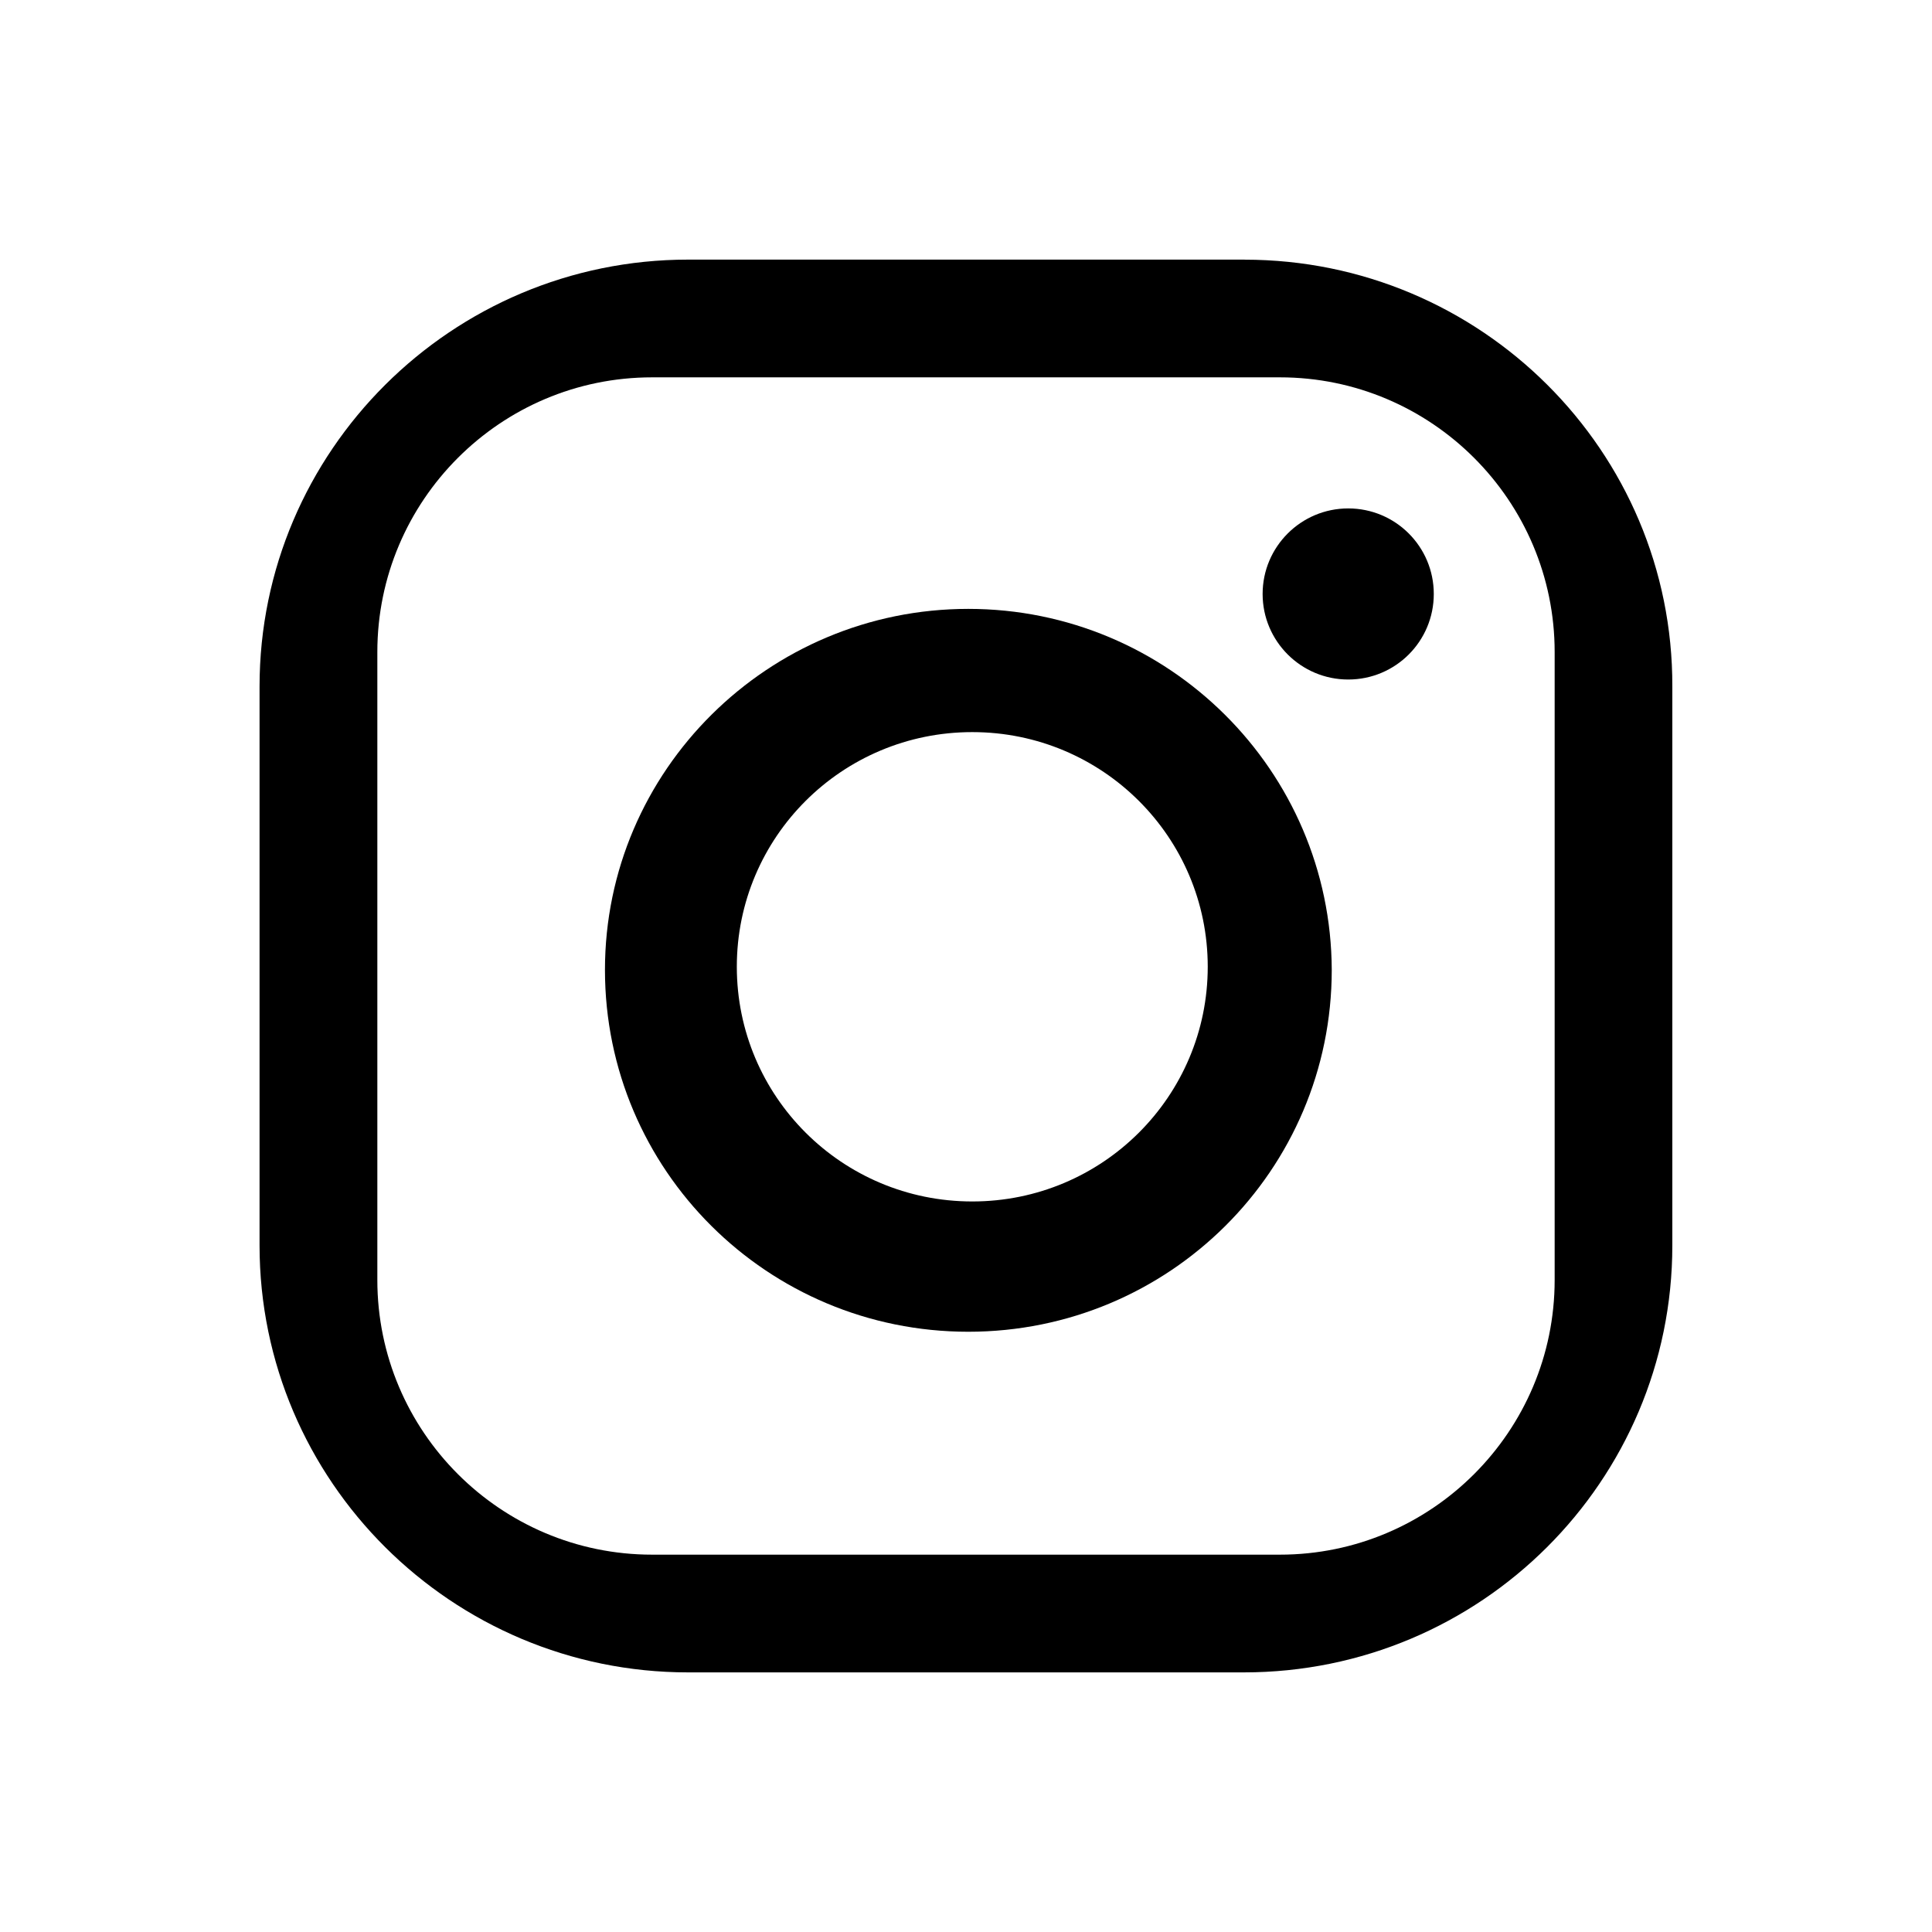 <!-- Generated by IcoMoon.io -->
<svg version="1.1" xmlns="http://www.w3.org/2000/svg" width="32" height="32" viewBox="0 0 32 32">
<title>instagram</title>
<path d="M20.614 4.3h-9.217c-3.912 0-7.098 3.171-7.098 7.071v9.257c0 3.9 3.185 7.072 7.098 7.072h9.204c3.927 0 7.098-3.171 7.098-7.071v-9.257c0.012-3.9-3.171-7.071-7.086-7.071zM25.75 21.2c0 2.509-2.041 4.55-4.55 4.55h-10.4c-2.51 0-4.55-2.041-4.55-4.55v-10.4c0-2.509 2.040-4.55 4.55-4.55h10.4c2.509 0 4.55 2.041 4.55 4.55v10.4z"></path>
<path d="M22.331 8.421c0.784 0 1.417 0.634 1.417 1.417s-0.633 1.417-1.417 1.417c-0.783 0-1.418-0.635-1.418-1.417s0.635-1.417 1.418-1.417z"></path>
<path d="M16.038 10.085c-3.314 0-6.018 2.678-6.018 5.979 0 3.315 2.692 5.994 6.018 5.994 3.329 0 6.020-2.679 6.020-5.994-0.013-3.302-2.704-5.979-6.020-5.979v0 0zM16.104 19.9c-2.159 0-3.9-1.742-3.9-3.888s1.742-3.886 3.9-3.886c2.158 0 3.9 1.742 3.9 3.886 0 2.146-1.742 3.888-3.9 3.888v0 0z"></path>
</svg>
